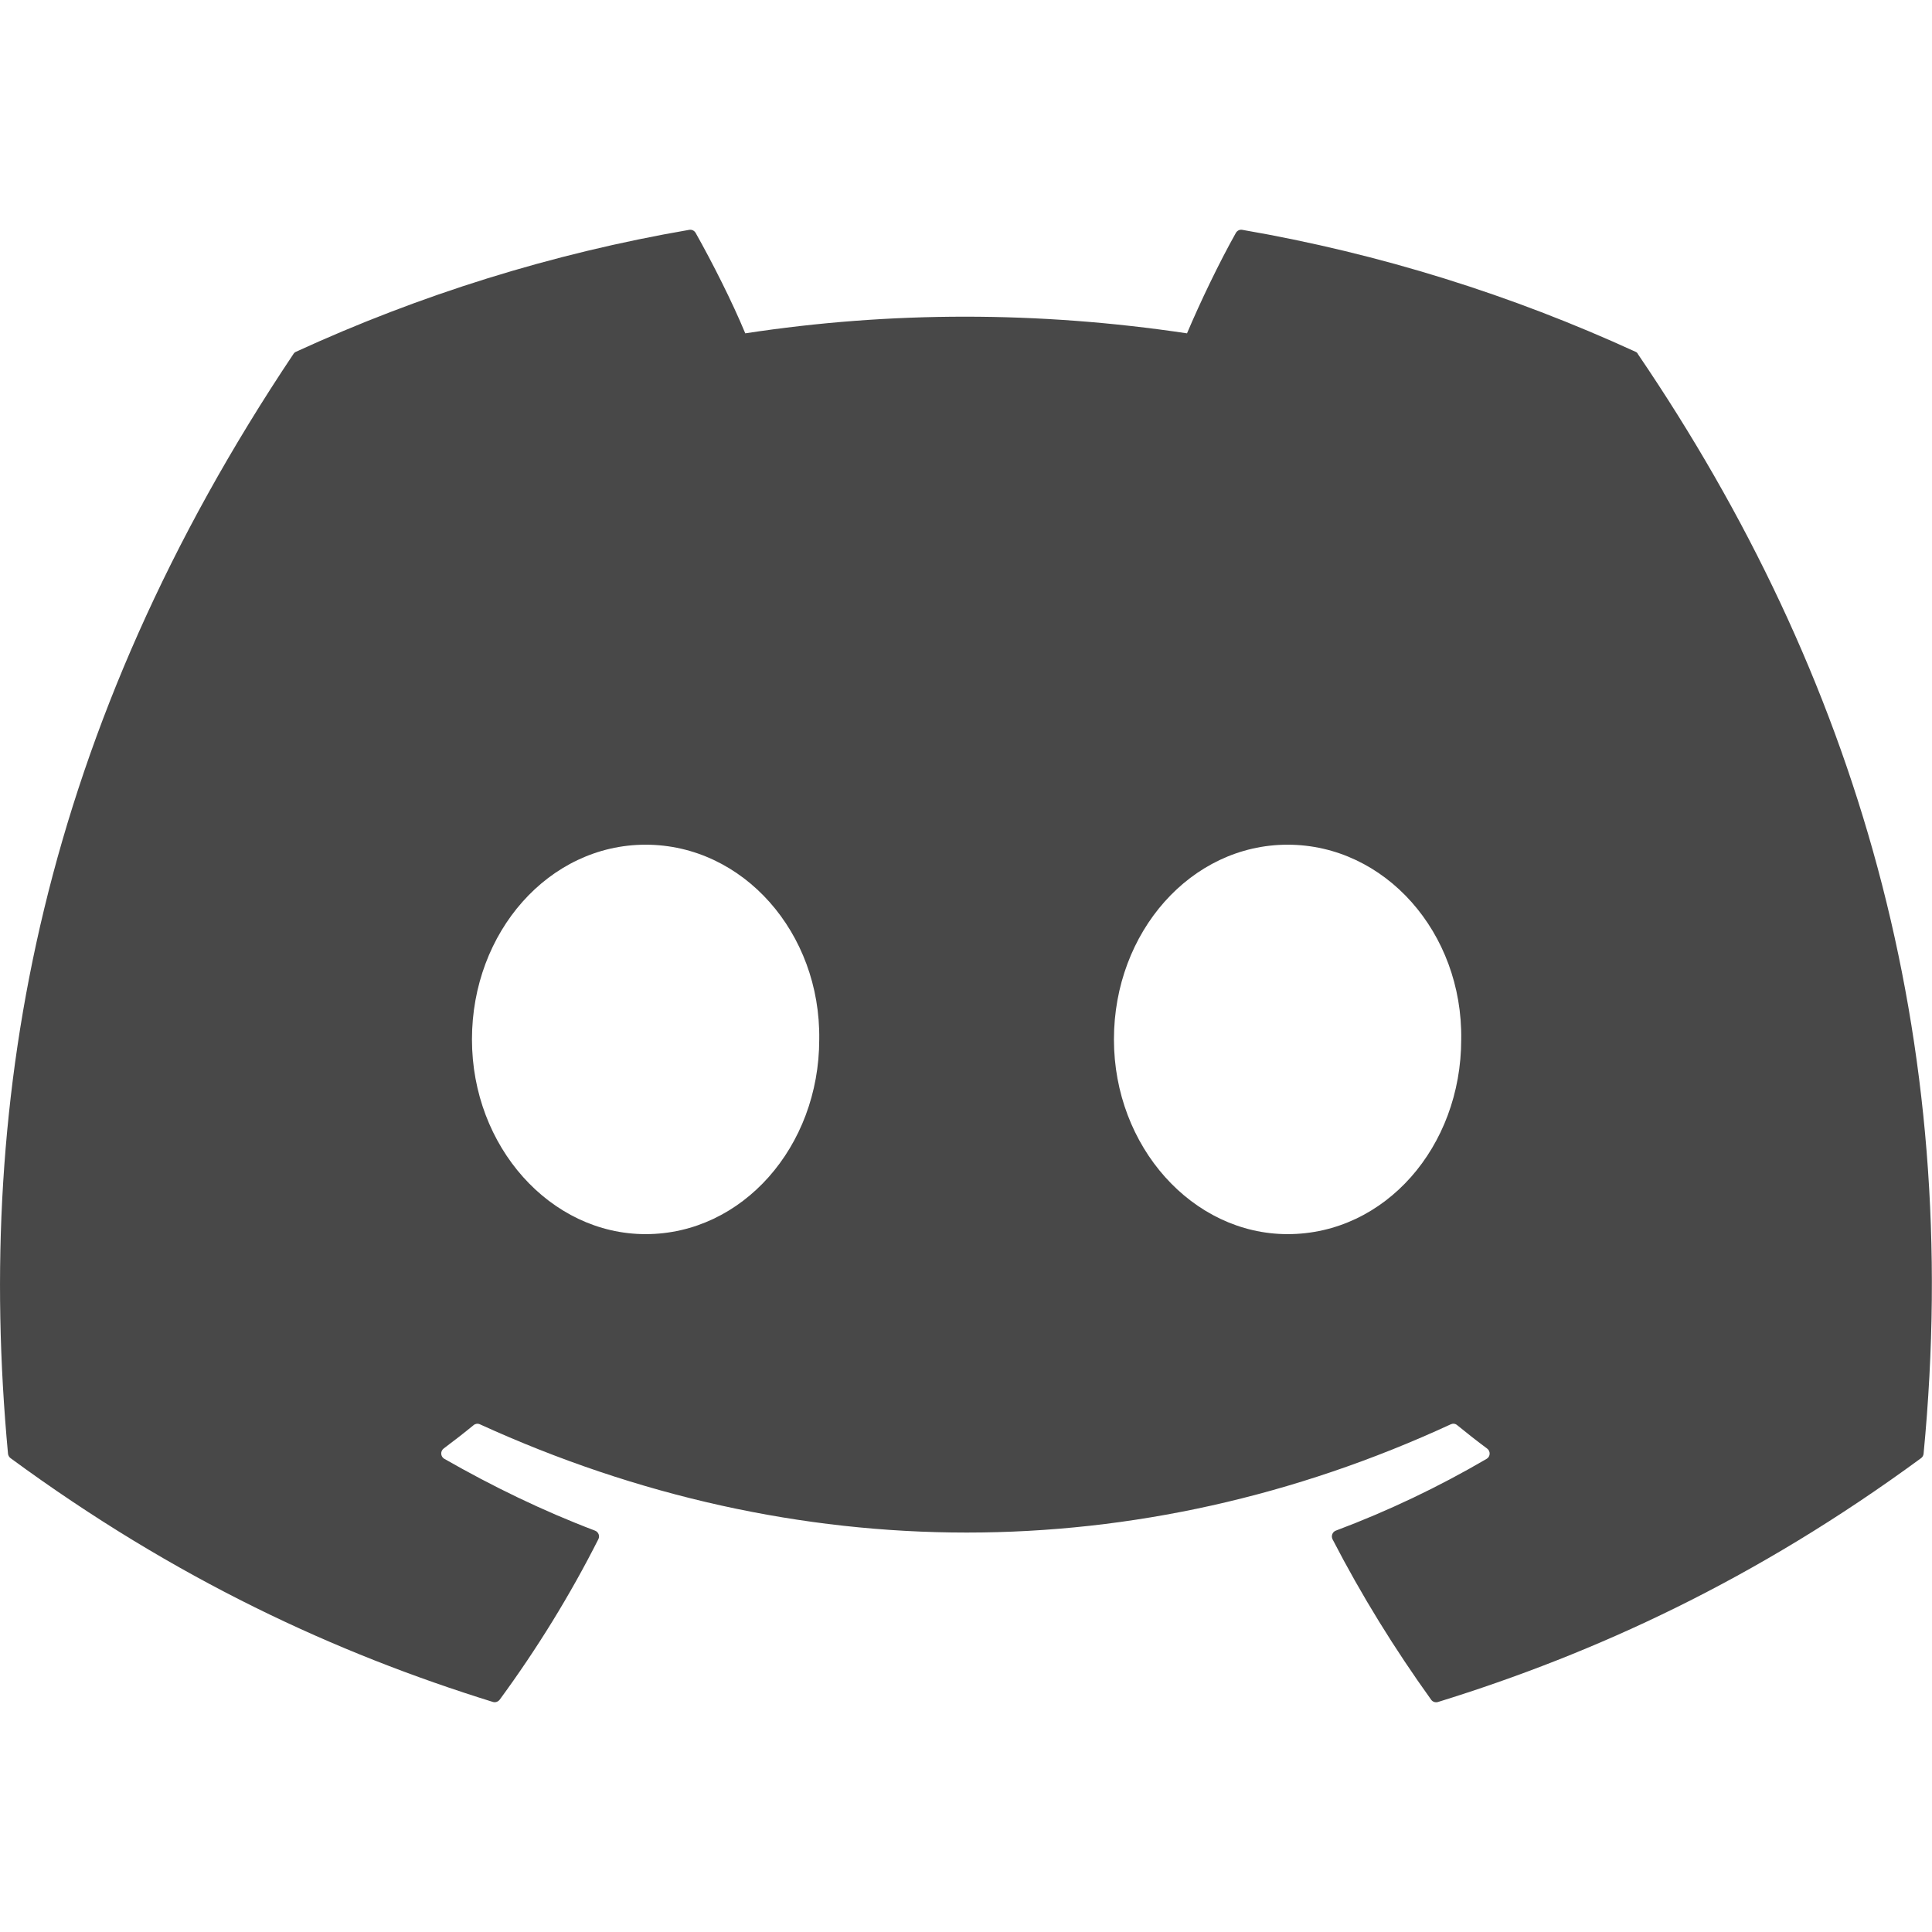 <svg width="28" height="28" viewBox="0 0 28 28" fill="none" xmlns="http://www.w3.org/2000/svg">
<g clip-path="url(#clip0_19_265)">
<path d="M23.703 5.098C21.918 4.279 20.005 3.676 18.004 3.331C17.968 3.324 17.932 3.341 17.912 3.374C17.666 3.811 17.393 4.383 17.203 4.831C15.05 4.509 12.909 4.509 10.801 4.831C10.611 4.373 10.327 3.811 10.081 3.374C10.061 3.341 10.025 3.325 9.989 3.331C7.989 3.675 6.076 4.278 4.29 5.098C4.275 5.104 4.261 5.116 4.253 5.13C0.623 10.553 -0.372 15.842 0.116 21.067C0.118 21.092 0.132 21.117 0.152 21.132C2.547 22.891 4.866 23.959 7.144 24.666C7.18 24.677 7.218 24.663 7.242 24.633C7.781 23.898 8.26 23.122 8.672 22.307C8.696 22.259 8.673 22.202 8.623 22.183C7.861 21.894 7.137 21.541 6.439 21.142C6.384 21.11 6.379 21.032 6.43 20.993C6.577 20.883 6.724 20.769 6.864 20.654C6.889 20.633 6.924 20.628 6.955 20.642C11.537 22.734 16.498 22.734 21.026 20.642C21.056 20.628 21.091 20.631 21.118 20.654C21.258 20.769 21.405 20.884 21.553 20.994C21.604 21.032 21.601 21.111 21.545 21.143C20.847 21.551 20.123 21.896 19.36 22.183C19.31 22.202 19.289 22.26 19.312 22.308C19.732 23.122 20.213 23.898 20.741 24.633C20.763 24.665 20.803 24.677 20.839 24.667C23.127 23.959 25.447 22.891 27.841 21.133C27.862 21.118 27.875 21.095 27.878 21.069C28.461 15.029 26.9 9.782 23.738 5.132C23.732 5.116 23.718 5.104 23.703 5.098ZM9.357 17.886C7.977 17.886 6.84 16.619 6.84 15.064C6.84 13.509 7.954 12.242 9.357 12.242C10.77 12.242 11.895 13.519 11.873 15.064C11.873 16.62 10.758 17.886 9.357 17.886ZM18.661 17.886C17.282 17.886 16.144 16.619 16.144 15.064C16.144 13.509 17.259 12.242 18.661 12.242C20.074 12.242 21.2 13.519 21.177 15.064C21.177 16.62 20.074 17.886 18.661 17.886Z" fill="#484848"/>
</g>
<defs>
<clipPath id="clip0_19_265">
<rect width="28" height="28" fill="white"/>
</clipPath>
</defs>
</svg>

